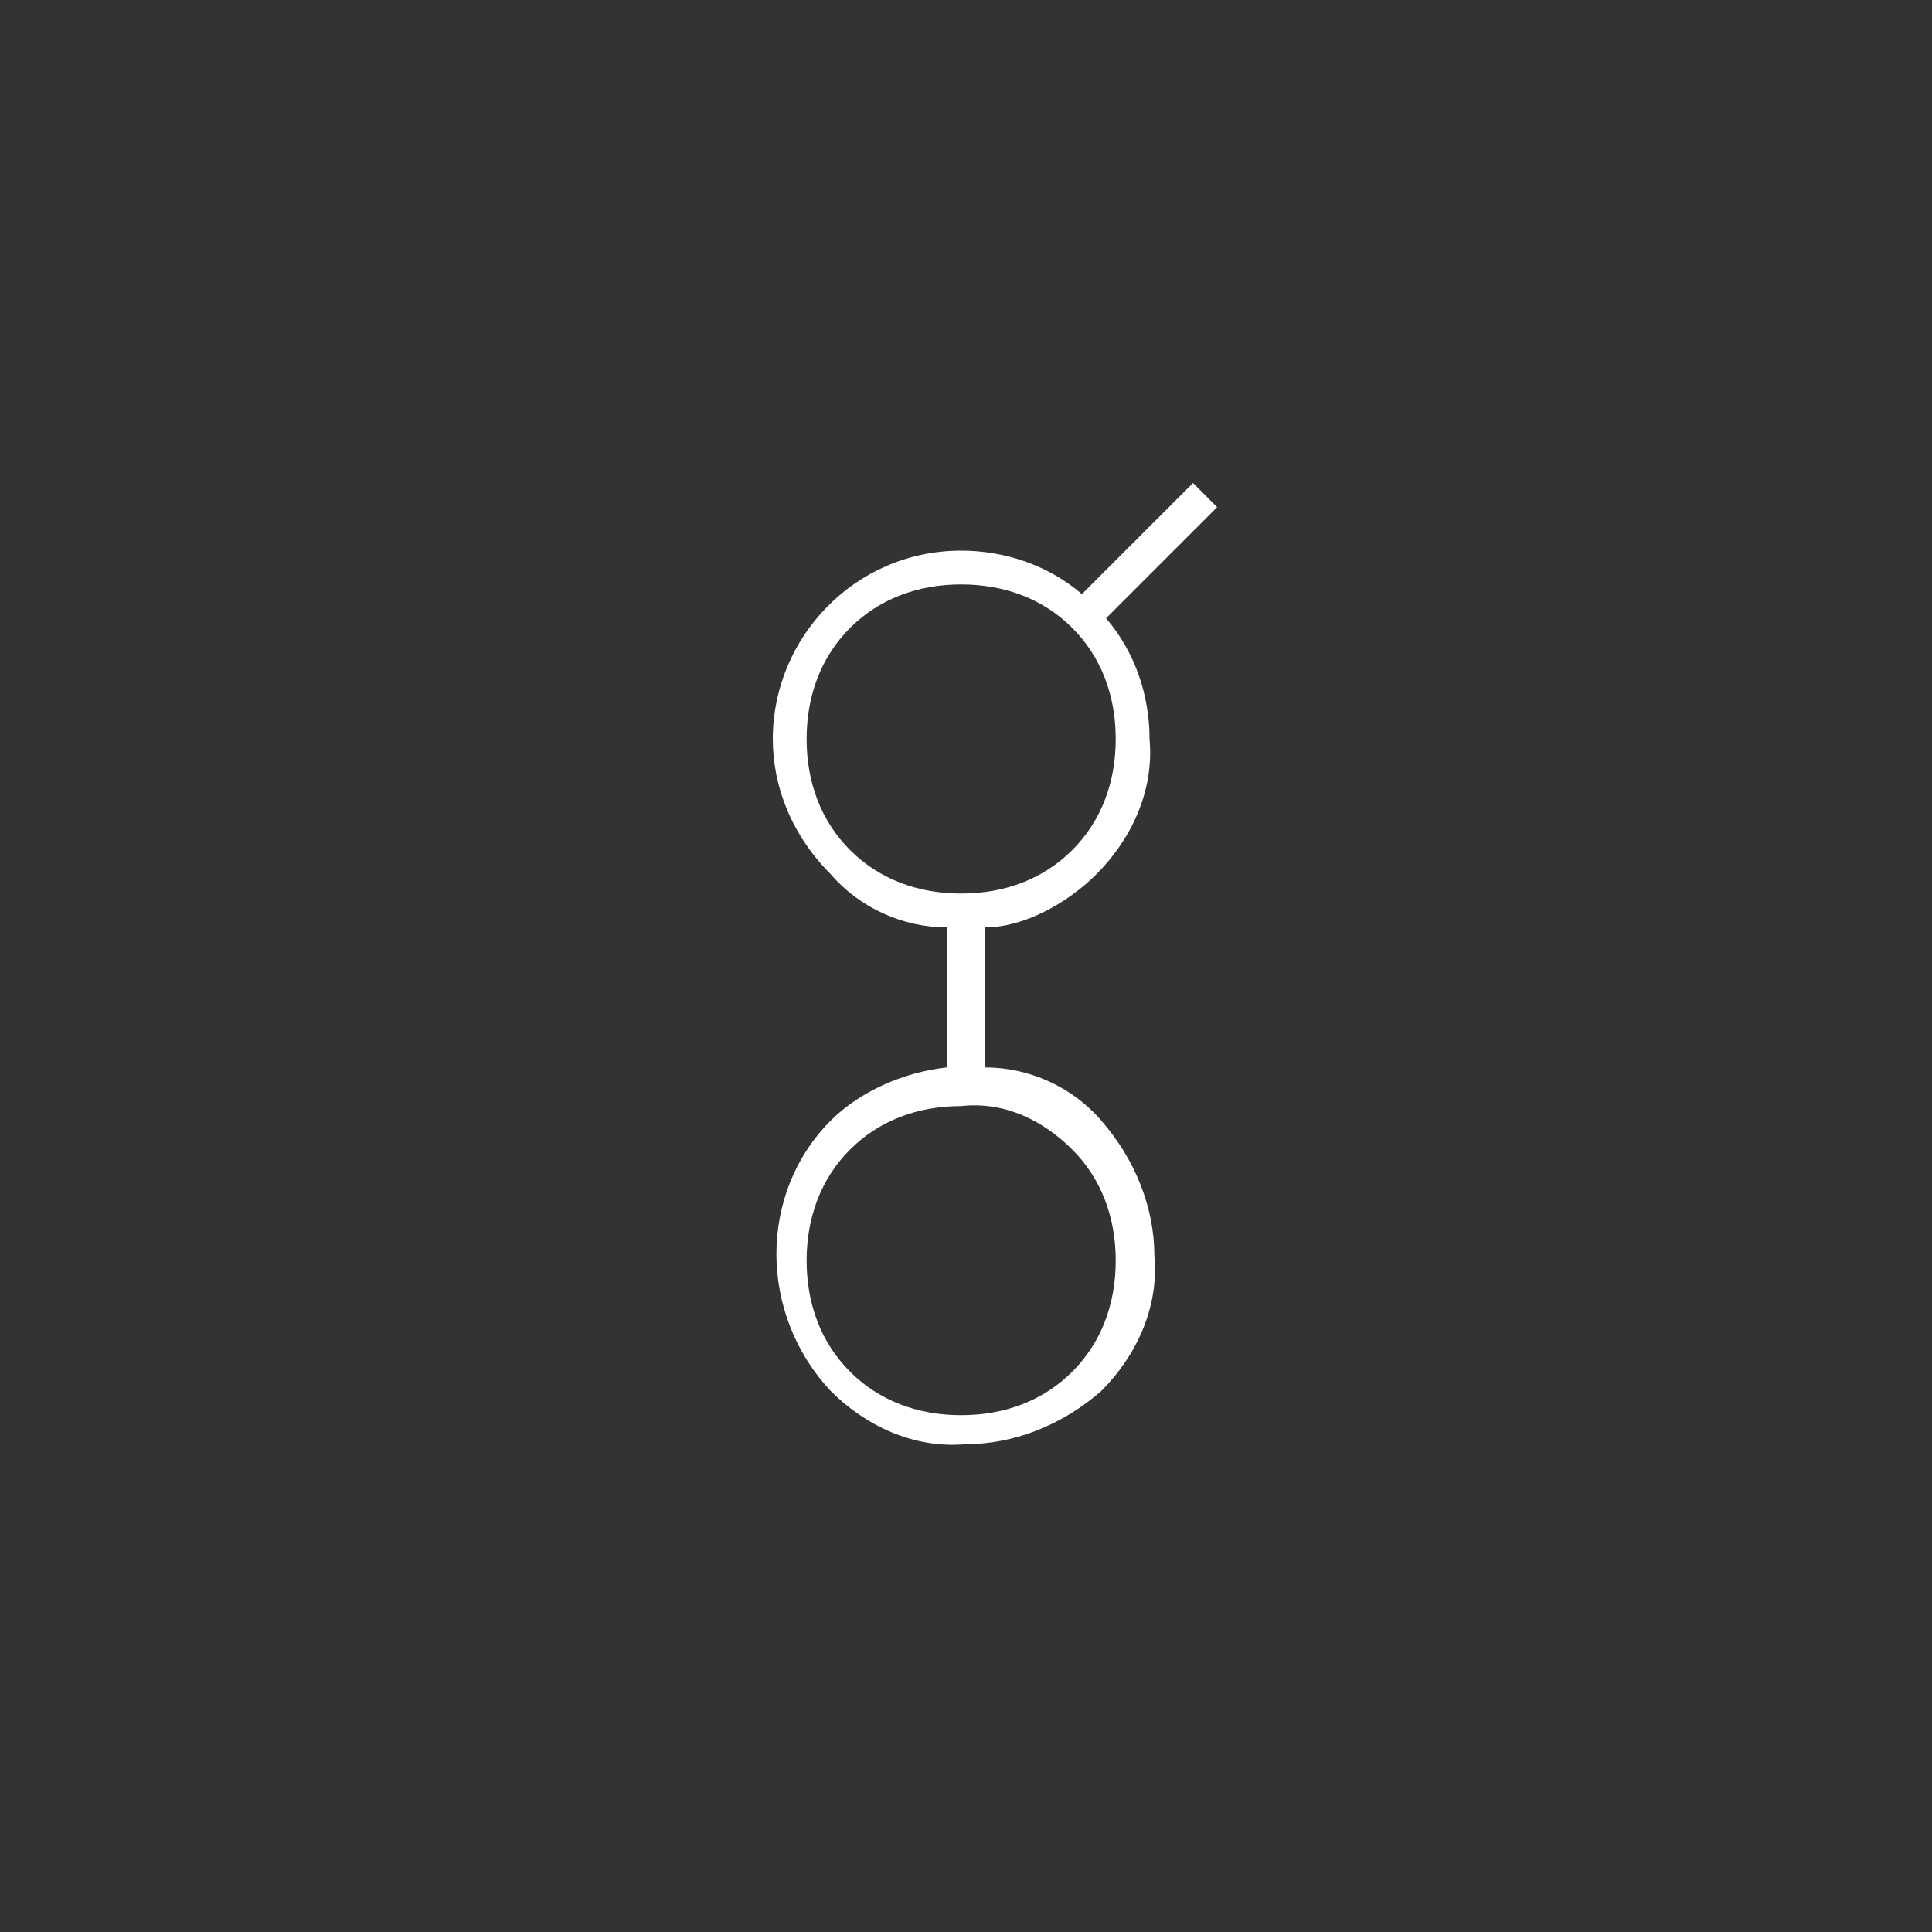 <svg xmlns="http://www.w3.org/2000/svg" viewBox="0 0 40 40" width="40" height="40"><rect x="0" y="0" width="40" height="40" fill="#333333" stroke="none"/><path d="M22.7 18.1c.7-.7 1.2-1.7 1.1-2.8 0-.9-.3-1.8-.9-2.5l2.3-2.3-.5-.5-2.3 2.3c-.7-.6-1.6-.9-2.5-.9-2.2 0-3.9 1.8-3.9 3.9 0 1 .4 2 1.2 2.8.6.7 1.5 1.1 2.4 1.1v2.9c-.9.1-1.8.5-2.4 1.1-1.5 1.5-1.5 4 0 5.6.7.7 1.7 1.2 2.8 1.1 1 0 2-.4 2.8-1.1.7-.7 1.2-1.7 1.1-2.8 0-1-.4-2-1.1-2.8-.6-.7-1.5-1.1-2.4-1.1v-2.9c.8 0 1.7-.5 2.3-1.1m-.5 5.7c.6.6.9 1.4.9 2.3 0 .9-.3 1.7-.9 2.3-.6.6-1.4.9-2.3.9-.9 0-1.7-.3-2.3-.9-.6-.6-.9-1.4-.9-2.3 0-.9.3-1.7.9-2.3.6-.6 1.4-.9 2.3-.9.9-.1 1.7.3 2.3.9m-2.3-5.3c-.9 0-1.7-.3-2.3-.9-.6-.6-.9-1.4-.9-2.3 0-.9.3-1.7.9-2.3.6-.6 1.4-.9 2.3-.9.9 0 1.7.3 2.3.9.6.6.9 1.4.9 2.3 0 .9-.3 1.7-.9 2.3-.6.6-1.4.9-2.3.9" fill="#fff"/></svg>